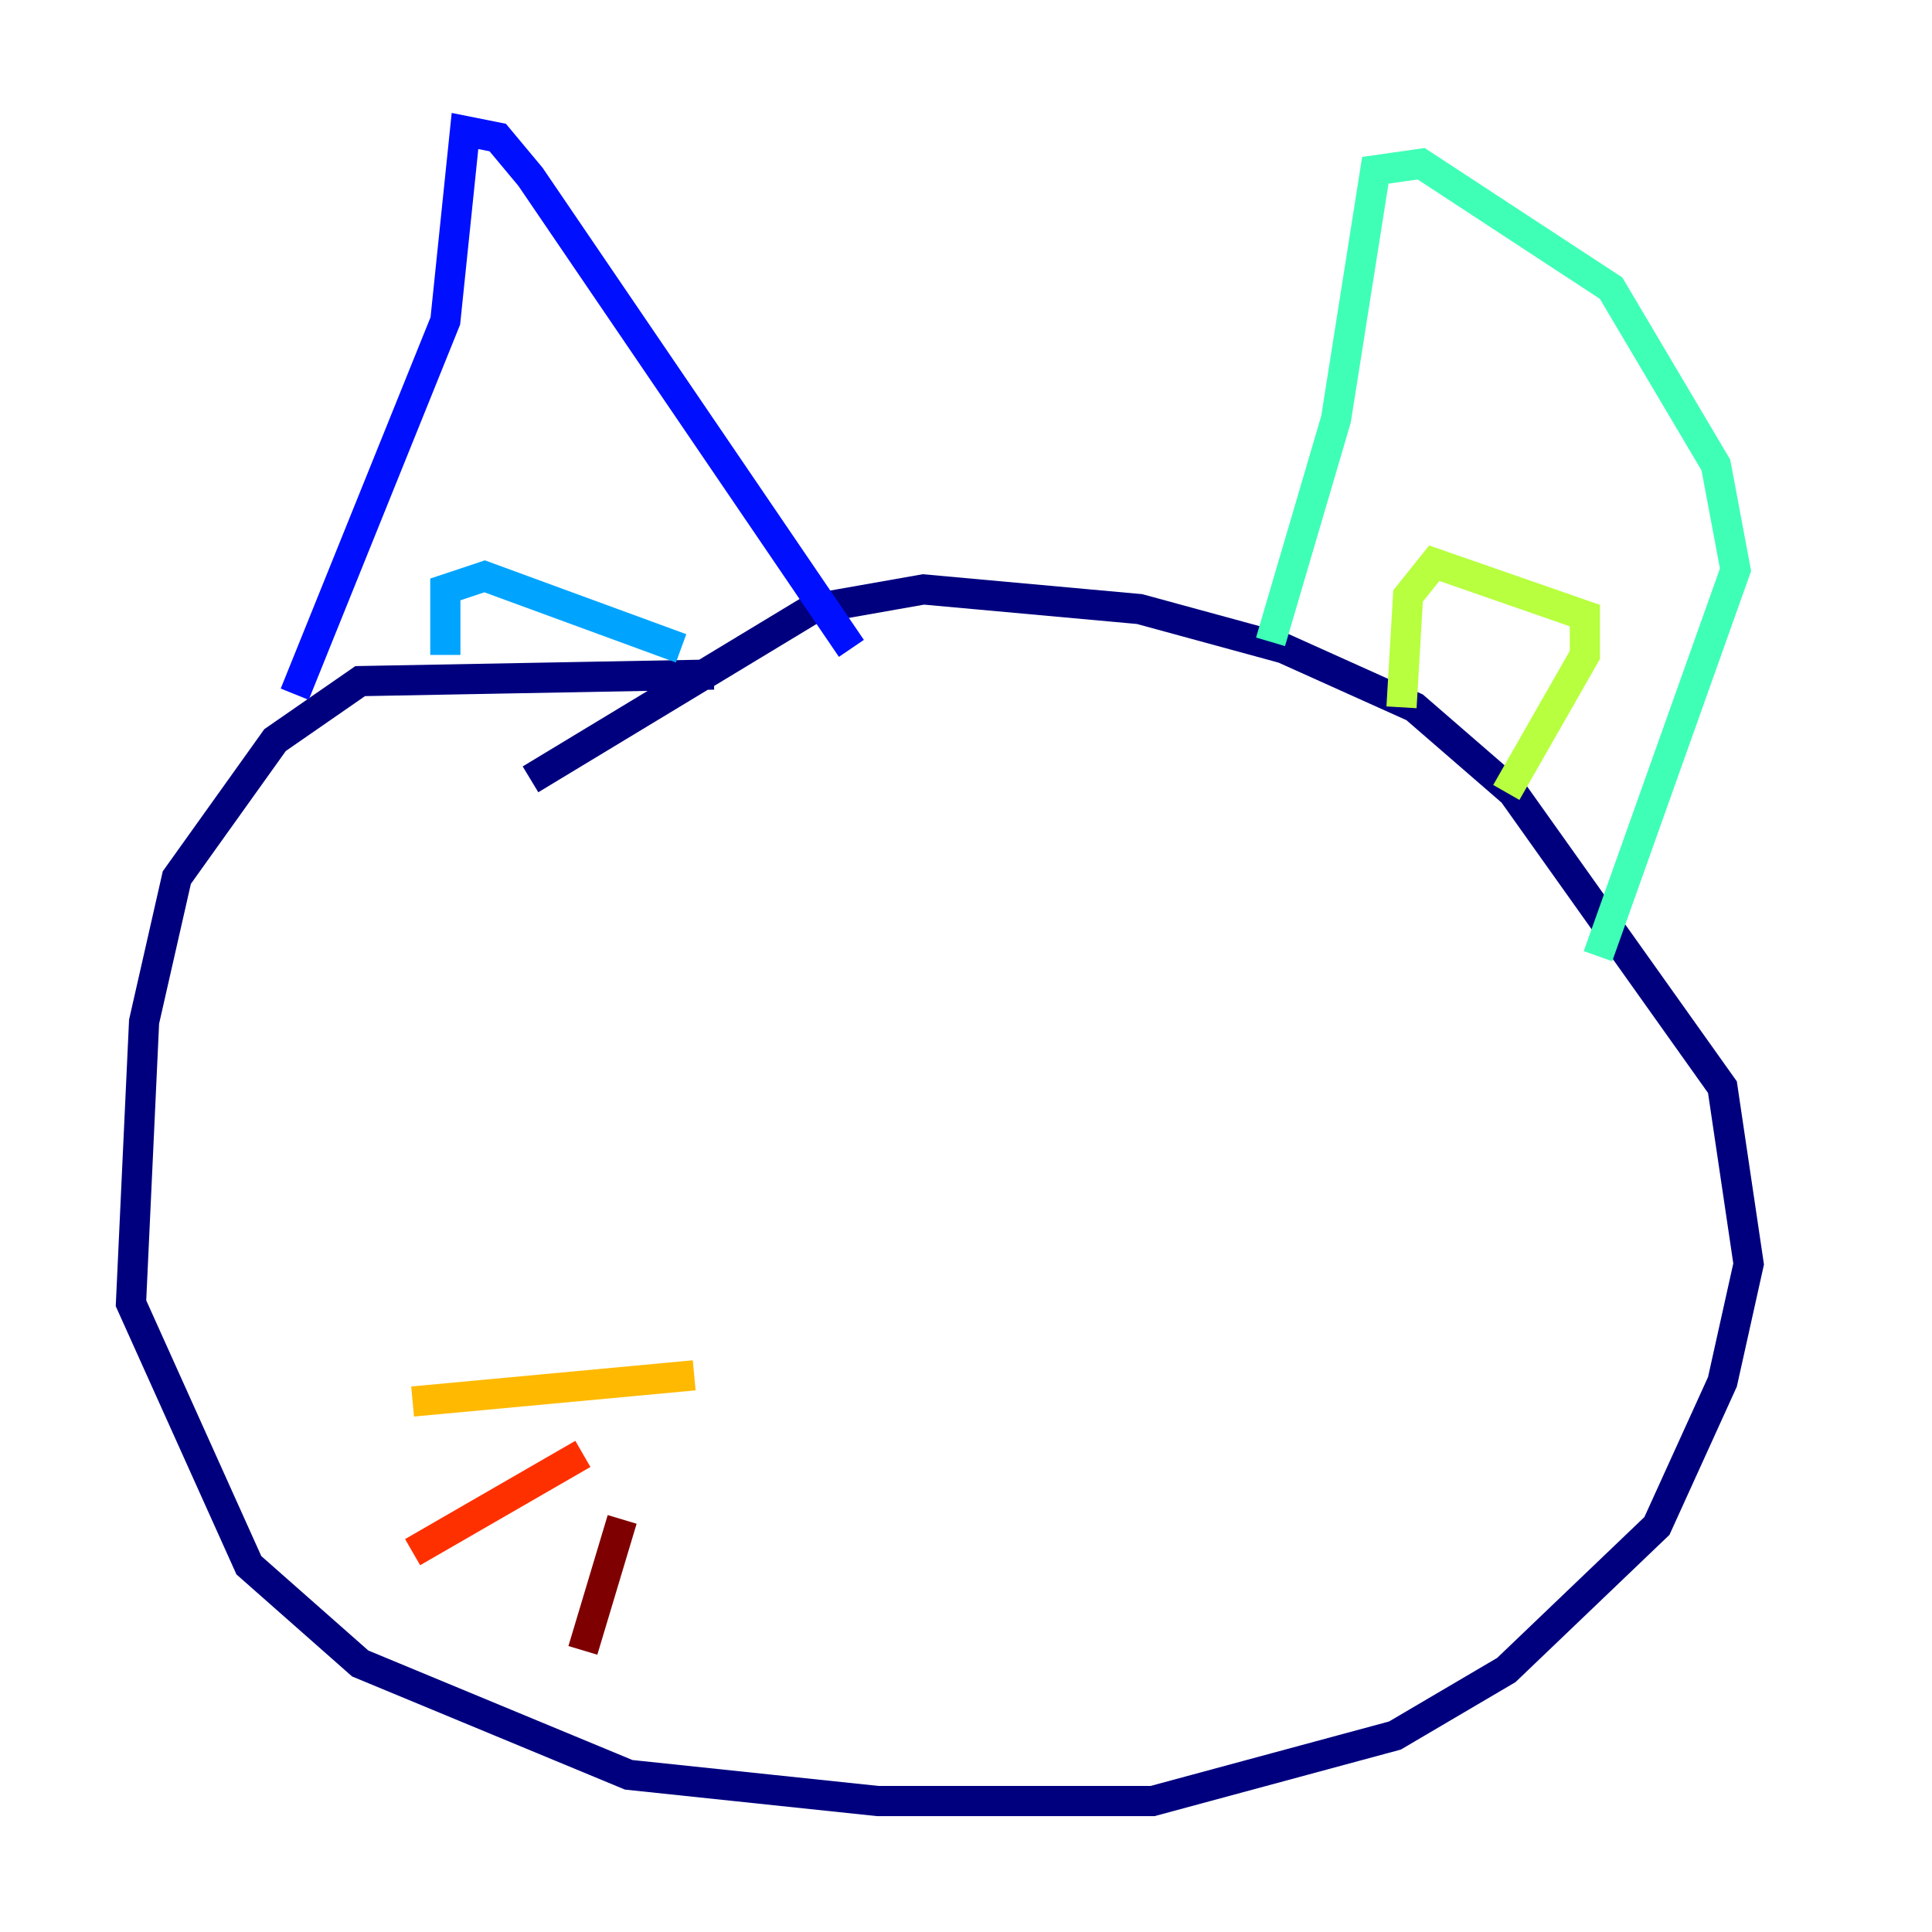 <?xml version="1.0" encoding="utf-8" ?>
<svg baseProfile="tiny" height="128" version="1.2" viewBox="0,0,128,128" width="128" xmlns="http://www.w3.org/2000/svg" xmlns:ev="http://www.w3.org/2001/xml-events" xmlns:xlink="http://www.w3.org/1999/xlink"><defs /><polyline fill="none" points="47.295,44.691 23.864,45.125 18.224,49.031 11.715,58.142 9.546,67.688 8.678,86.346 16.488,103.702 23.864,110.21 41.654,117.586 58.142,119.322 76.366,119.322 92.42,114.983 99.797,110.644 109.776,101.098 114.115,91.552 115.851,83.742 114.115,72.027 100.231,52.502 93.722,46.861 85.044,42.956 75.498,40.352 61.18,39.051 53.803,40.352 35.146,51.634" stroke="#00007f" stroke-width="2" /><polyline fill="none" points="19.525,45.993 29.505,21.261 30.807,8.678 32.976,9.112 35.146,11.715 56.407,42.956" stroke="#0010ff" stroke-width="2" /><polyline fill="none" points="29.505,43.39 29.505,39.051 32.108,38.183 45.125,42.956" stroke="#00a4ff" stroke-width="2" /><polyline fill="none" points="84.176,42.522 88.515,27.77 91.119,11.281 94.156,10.848 106.739,19.091 113.681,30.807 114.983,37.749 105.871,63.349" stroke="#3fffb7" stroke-width="2" /><polyline fill="none" points="92.854,46.861 93.288,39.485 95.024,37.315 105.003,40.786 105.003,43.39 99.797,52.502" stroke="#b7ff3f" stroke-width="2" /><polyline fill="none" points="45.993,91.119 27.336,92.854" stroke="#ffb900" stroke-width="2" /><polyline fill="none" points="38.617,96.325 27.336,102.834" stroke="#ff3000" stroke-width="2" /><polyline fill="none" points="41.22,100.664 38.617,109.342" stroke="#7f0000" stroke-width="2" /></svg>